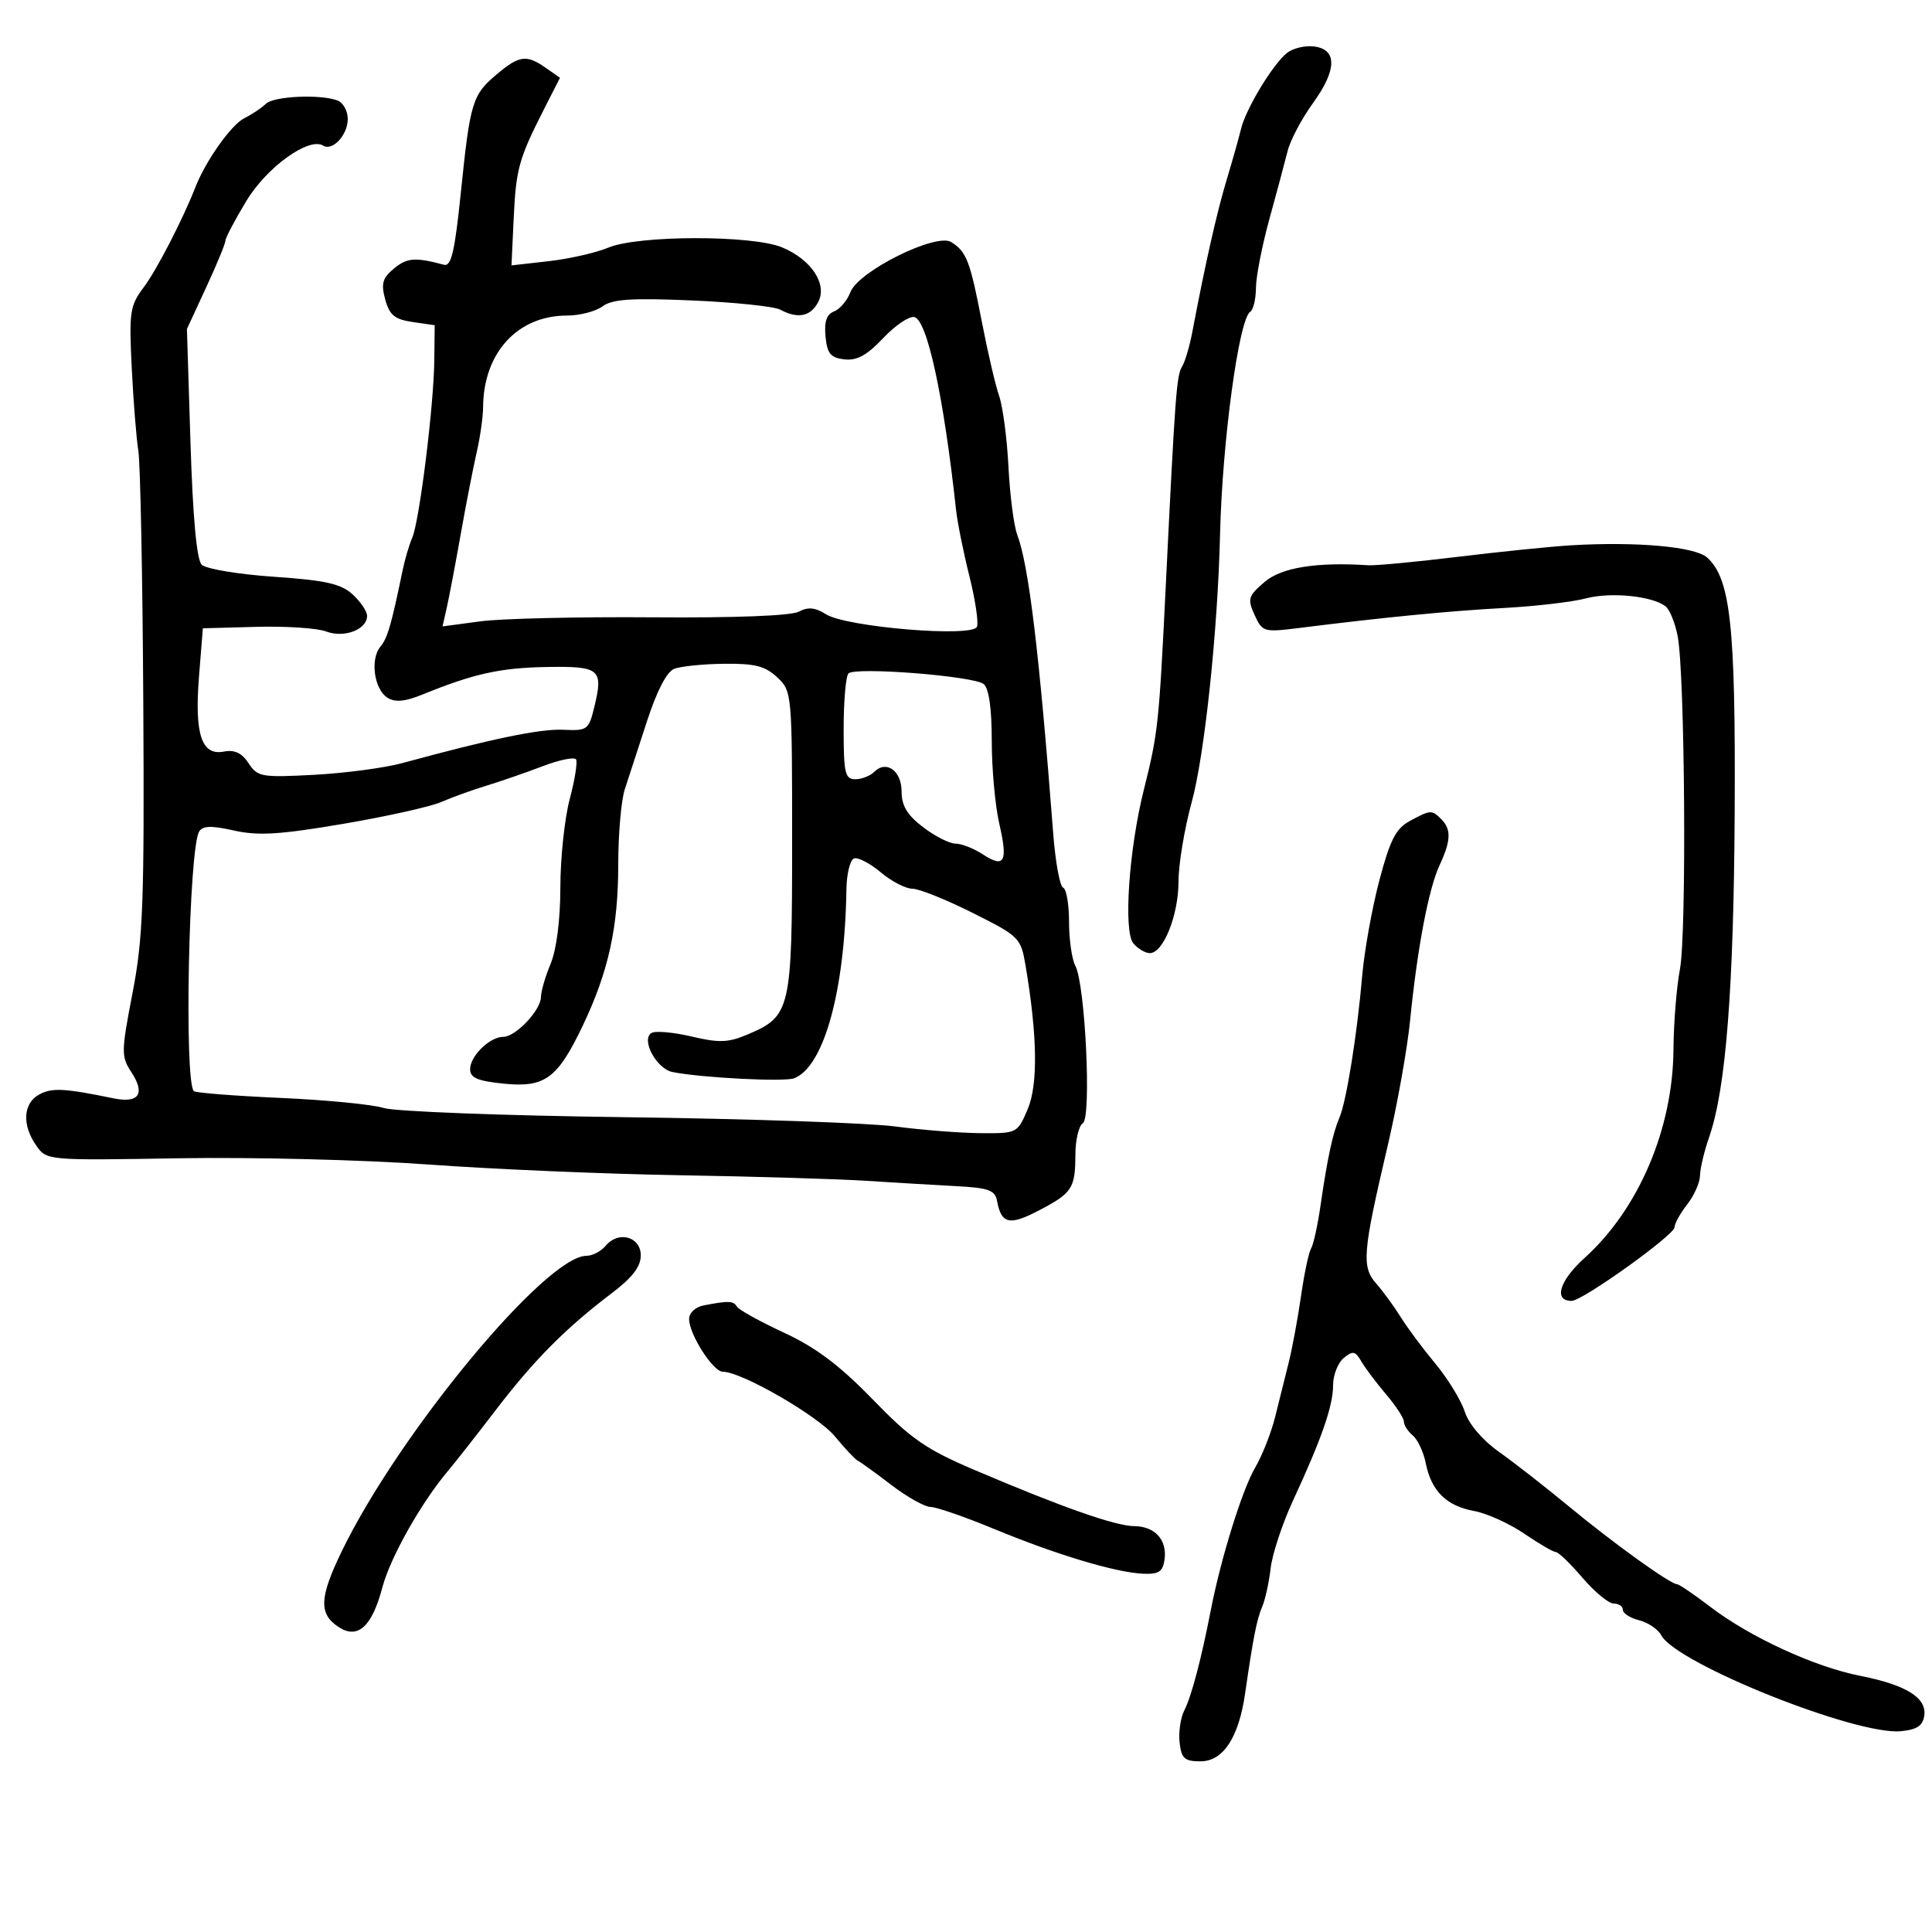 <svg xmlns="http://www.w3.org/2000/svg" width="300" height="300" viewBox="0 0 300 300" version="1.1">
	<path d="M 199.858 8.208 C 197.674 9.928, 193.463 16.876, 192.711 20 C 192.380 21.375, 191.363 24.975, 190.452 28 C 188.938 33.028, 187.132 41.039, 185.146 51.537 C 184.726 53.757, 184.015 56.167, 183.567 56.892 C 182.693 58.307, 182.491 60.998, 181.019 91 C 179.961 112.544, 179.825 113.805, 177.605 122.671 C 175.296 131.895, 174.428 144.606, 175.981 146.477 C 176.676 147.314, 177.832 148, 178.549 148 C 180.643 148, 183 142.098, 183 136.858 C 183 134.198, 183.921 128.664, 185.047 124.560 C 187.050 117.260, 189.094 97.955, 189.448 83 C 189.789 68.569, 192.373 49.506, 194.135 48.417 C 194.611 48.123, 195.011 46.446, 195.024 44.691 C 195.036 42.936, 195.977 38.125, 197.114 34 C 198.251 29.875, 199.522 25.127, 199.940 23.449 C 200.358 21.770, 202.136 18.414, 203.892 15.990 C 207.622 10.841, 207.661 7.636, 203.999 7.208 C 202.624 7.047, 200.760 7.497, 199.858 8.208 M 77.130 11.544 C 73.333 14.739, 73.006 15.819, 71.555 29.944 C 70.613 39.113, 70.071 41.420, 68.934 41.113 C 64.515 39.922, 63.206 40.016, 61.205 41.673 C 59.388 43.177, 59.143 44.031, 59.817 46.500 C 60.482 48.932, 61.287 49.595, 64.068 50 L 67.500 50.500 67.436 56 C 67.353 63.064, 65.133 80.900, 64.012 83.500 C 63.538 84.600, 62.872 86.850, 62.531 88.500 C 60.759 97.071, 60.173 99.086, 59.065 100.421 C 57.446 102.372, 58.095 107.045, 60.164 108.340 C 61.370 109.094, 62.885 108.952, 65.664 107.822 C 73.576 104.605, 77.666 103.700, 84.848 103.573 C 93.157 103.427, 93.710 103.885, 92.295 109.738 C 91.423 113.344, 91.222 113.492, 87.443 113.318 C 83.867 113.152, 76.305 114.719, 62.500 118.486 C 59.750 119.236, 53.581 120.058, 48.791 120.312 C 40.597 120.746, 39.994 120.640, 38.601 118.514 C 37.555 116.918, 36.427 116.387, 34.757 116.706 C 31.290 117.369, 30.185 114.020, 30.903 105.031 L 31.500 97.562 39.831 97.336 C 44.412 97.212, 49.279 97.536, 50.646 98.056 C 53.435 99.116, 57 97.760, 57 95.639 C 57 94.929, 55.987 93.425, 54.750 92.297 C 52.935 90.641, 50.567 90.112, 42.500 89.558 C 37 89.180, 31.968 88.338, 31.318 87.686 C 30.544 86.909, 29.944 80.389, 29.580 68.793 L 29.025 51.087 32.012 44.632 C 33.656 41.081, 35 37.821, 35 37.387 C 35 36.953, 36.463 34.173, 38.250 31.210 C 41.419 25.956, 47.962 21.240, 50.180 22.611 C 51.636 23.511, 54 20.957, 54 18.485 C 54 17.236, 53.288 15.941, 52.418 15.607 C 49.778 14.594, 42.472 14.928, 41.284 16.116 C 40.670 16.730, 39.155 17.742, 37.918 18.366 C 35.909 19.378, 31.955 24.949, 30.371 29 C 28.400 34.040, 24.323 41.945, 22.325 44.600 C 20.171 47.461, 20.028 48.421, 20.454 57.100 C 20.709 62.270, 21.171 68.075, 21.482 70 C 21.793 71.925, 22.138 89.475, 22.249 109 C 22.426 140.127, 22.220 145.695, 20.578 154.200 C 18.814 163.335, 18.803 164.051, 20.394 166.478 C 22.605 169.853, 21.581 171.360, 17.632 170.549 C 9.980 168.976, 8.099 168.877, 6.114 169.939 C 3.584 171.293, 3.377 174.665, 5.627 177.877 C 7.253 180.199, 7.253 180.199, 27.877 179.854 C 39.219 179.665, 56.600 180.100, 66.500 180.823 C 76.400 181.546, 93.950 182.295, 105.500 182.489 C 117.050 182.683, 130.100 183.073, 134.500 183.355 C 138.900 183.637, 145.191 184.010, 148.480 184.184 C 153.537 184.451, 154.516 184.809, 154.827 186.500 C 155.476 190.036, 156.737 190.339, 161.185 188.026 C 166.499 185.262, 166.966 184.560, 166.985 179.309 C 166.993 177.004, 167.514 174.801, 168.141 174.413 C 169.509 173.568, 168.521 152.841, 166.975 149.954 C 166.439 148.952, 166 145.889, 166 143.149 C 166 140.409, 165.587 138.017, 165.082 137.833 C 164.578 137.650, 163.888 133.900, 163.549 129.500 C 161.380 101.312, 159.747 87.757, 157.947 83 C 157.427 81.625, 156.819 76.900, 156.595 72.500 C 156.372 68.100, 155.721 63.150, 155.150 61.500 C 154.578 59.850, 153.370 54.675, 152.467 50 C 150.630 40.502, 150.089 39.089, 147.710 37.589 C 145.368 36.111, 133.288 42.111, 132.051 45.367 C 131.557 46.665, 130.415 48.011, 129.513 48.357 C 128.354 48.801, 127.965 49.944, 128.186 52.243 C 128.443 54.914, 128.971 55.555, 131.118 55.804 C 133.053 56.028, 134.618 55.173, 137.113 52.528 C 138.970 50.559, 141.149 49.075, 141.955 49.230 C 143.955 49.615, 146.533 61.485, 148.449 79.123 C 148.666 81.115, 149.595 85.745, 150.514 89.410 C 151.433 93.075, 151.970 96.636, 151.706 97.323 C 151.057 99.016, 131.408 97.384, 128.240 95.374 C 126.576 94.319, 125.467 94.215, 124.039 94.979 C 122.845 95.618, 114.091 95.956, 101.299 95.856 C 89.860 95.767, 77.849 96.047, 74.608 96.480 L 68.716 97.266 69.370 94.383 C 69.729 92.797, 70.702 87.675, 71.532 83 C 72.361 78.325, 73.481 72.581, 74.020 70.236 C 74.559 67.890, 75.007 64.740, 75.015 63.236 C 75.062 54.790, 80.361 49, 88.043 49 C 90.009 49, 92.491 48.357, 93.559 47.571 C 95.087 46.445, 98.045 46.250, 107.473 46.654 C 114.057 46.937, 120.215 47.580, 121.157 48.084 C 123.883 49.543, 125.845 49.159, 127.036 46.933 C 128.523 44.154, 126.010 40.320, 121.454 38.416 C 116.829 36.484, 99.117 36.506, 94.463 38.451 C 92.554 39.249, 88.388 40.196, 85.207 40.556 L 79.423 41.211 79.767 33.855 C 80.126 26.201, 80.574 24.602, 84.554 16.791 L 86.954 12.081 84.755 10.541 C 81.756 8.441, 80.644 8.587, 77.130 11.544 M 244 84.672 C 240.975 84.849, 233.100 85.649, 226.500 86.449 C 219.900 87.249, 213.600 87.845, 212.500 87.774 C 204.397 87.246, 198.969 88.123, 196.342 90.382 C 193.814 92.557, 193.680 93.003, 194.815 95.494 C 196.022 98.143, 196.226 98.202, 201.779 97.506 C 215.011 95.847, 225.039 94.868, 233.500 94.410 C 238.450 94.141, 244.194 93.470, 246.265 92.918 C 250.116 91.892, 256.594 92.545, 258.645 94.166 C 259.275 94.664, 260.113 96.743, 260.508 98.786 C 261.640 104.650, 261.915 144.964, 260.860 150.500 C 260.337 153.250, 259.884 158.859, 259.855 162.964 C 259.768 175.285, 254.460 187.738, 246.062 195.325 C 242.134 198.874, 241.189 202, 244.044 202 C 245.724 202, 259.997 191.787, 260.022 190.566 C 260.034 189.980, 260.924 188.375, 262 187 C 263.076 185.625, 263.966 183.615, 263.978 182.533 C 263.990 181.452, 264.633 178.752, 265.407 176.533 C 267.999 169.100, 269.224 153.409, 269.362 125.852 C 269.507 97.157, 268.712 89.859, 265.083 86.575 C 263.223 84.892, 254.181 84.075, 244 84.672 M 104.684 103.857 C 103.533 104.310, 101.980 107.309, 100.448 112.036 C 99.118 116.141, 97.573 120.882, 97.015 122.571 C 96.457 124.260, 96 129.526, 96 134.272 C 96 143.952, 94.491 150.836, 90.551 159.134 C 86.597 167.460, 84.643 168.912, 78.250 168.272 C 74.158 167.862, 73 167.367, 73 166.028 C 73 163.977, 76.052 161, 78.154 161 C 80.077 161, 84 156.844, 84 154.808 C 84 153.948, 84.675 151.629, 85.500 149.654 C 86.419 147.455, 87.005 142.856, 87.012 137.782 C 87.018 133.227, 87.673 127.061, 88.466 124.080 C 89.259 121.100, 89.702 118.327, 89.450 117.918 C 89.197 117.510, 86.855 117.990, 84.245 118.985 C 81.635 119.980, 77.700 121.342, 75.500 122.012 C 73.300 122.682, 70.150 123.820, 68.500 124.541 C 66.850 125.262, 59.991 126.788, 53.258 127.932 C 43.433 129.601, 40.092 129.805, 36.342 128.965 C 32.825 128.176, 31.485 128.215, 30.926 129.120 C 29.317 131.722, 28.574 167.907, 30.098 169.431 C 30.361 169.694, 36.409 170.168, 43.538 170.484 C 50.667 170.800, 57.881 171.503, 59.570 172.047 C 61.258 172.591, 78.133 173.235, 97.070 173.478 C 116.006 173.720, 134.875 174.368, 139 174.916 C 143.125 175.464, 149.081 175.932, 152.237 175.956 C 157.929 176, 157.986 175.971, 159.573 172.250 C 161.197 168.445, 161.090 160.849, 159.259 150 C 158.518 145.607, 158.323 145.411, 151.029 141.750 C 146.920 139.688, 142.710 138, 141.674 138 C 140.637 138, 138.430 136.856, 136.768 135.459 C 135.107 134.061, 133.242 133.087, 132.624 133.296 C 132.006 133.504, 131.469 135.660, 131.432 138.087 C 131.188 153.903, 127.932 165.661, 123.304 167.437 C 121.778 168.022, 108.894 167.359, 104.421 166.464 C 101.942 165.968, 99.496 161.429, 101.155 160.404 C 101.749 160.037, 104.544 160.281, 107.367 160.946 C 111.673 161.961, 113.081 161.909, 116.104 160.625 C 122.784 157.789, 123 156.854, 123 130.709 C 123 107.584, 122.977 107.327, 120.686 105.174 C 118.822 103.424, 117.214 103.014, 112.436 103.070 C 109.171 103.109, 105.683 103.463, 104.684 103.857 M 131.750 104.572 C 131.338 104.991, 131 108.858, 131 113.167 C 131 120.043, 131.220 121, 132.800 121 C 133.790 121, 135.110 120.490, 135.733 119.867 C 137.622 117.978, 140 119.678, 140 122.918 C 140 125.122, 140.871 126.562, 143.344 128.449 C 145.184 129.852, 147.450 131, 148.380 131 C 149.310 131, 151.194 131.736, 152.566 132.635 C 155.982 134.874, 156.542 133.860, 155.171 127.920 C 154.527 125.130, 154 119.337, 154 115.046 C 154 110.016, 153.556 106.882, 152.750 106.224 C 151.211 104.968, 132.788 103.519, 131.750 104.572 M 218.868 127.510 C 216.748 128.662, 215.835 130.456, 214.181 136.720 C 213.052 140.999, 211.856 147.650, 211.524 151.500 C 210.740 160.594, 209.079 170.972, 208.002 173.500 C 206.947 175.978, 206.115 179.836, 205.058 187.150 C 204.609 190.258, 203.947 193.277, 203.587 193.859 C 203.227 194.442, 202.525 197.749, 202.028 201.209 C 201.530 204.669, 200.675 209.300, 200.127 211.500 C 199.580 213.700, 198.627 217.525, 198.010 220 C 197.393 222.475, 196.003 226.006, 194.921 227.847 C 192.911 231.266, 189.586 241.934, 188.017 250 C 186.523 257.679, 185.009 263.412, 183.900 265.588 C 183.315 266.736, 182.985 268.986, 183.168 270.588 C 183.450 273.062, 183.938 273.500, 186.414 273.500 C 189.925 273.500, 192.347 269.823, 193.334 262.996 C 194.596 254.270, 195.145 251.479, 195.991 249.500 C 196.462 248.400, 197.055 245.700, 197.309 243.500 C 197.563 241.300, 199.125 236.575, 200.781 233 C 205.231 223.393, 207 218.303, 207 215.102 C 207 213.531, 207.740 211.630, 208.645 210.879 C 210.062 209.704, 210.444 209.778, 211.395 211.411 C 212.003 212.455, 213.738 214.761, 215.250 216.536 C 216.762 218.312, 218 220.212, 218 220.760 C 218 221.307, 218.621 222.270, 219.379 222.900 C 220.138 223.530, 221.044 225.468, 221.391 227.207 C 222.254 231.522, 224.593 233.836, 228.887 234.625 C 230.874 234.990, 234.381 236.573, 236.680 238.144 C 238.979 239.715, 241.186 241, 241.584 241 C 241.982 241, 243.849 242.800, 245.732 245 C 247.615 247.200, 249.796 249, 250.578 249 C 251.360 249, 252 249.441, 252 249.981 C 252 250.520, 253.137 251.247, 254.526 251.596 C 255.916 251.945, 257.462 252.994, 257.962 253.928 C 260.312 258.321, 288.208 269.487, 295.165 268.820 C 297.664 268.580, 298.575 267.973, 298.800 266.398 C 299.197 263.620, 295.976 261.628, 288.802 260.212 C 281.742 258.819, 271.752 254.221, 265.623 249.542 C 263.071 247.594, 260.730 246, 260.422 246 C 259.390 246, 250.574 239.668, 243.787 234.054 C 240.095 230.999, 235.145 227.133, 232.787 225.463 C 230.185 223.620, 228.084 221.154, 227.442 219.189 C 226.860 217.409, 224.801 214.050, 222.866 211.726 C 220.931 209.402, 218.512 206.150, 217.490 204.500 C 216.467 202.850, 214.764 200.518, 213.704 199.317 C 211.403 196.710, 211.586 194.496, 215.459 178 C 216.944 171.675, 218.517 162.900, 218.955 158.500 C 220.075 147.252, 221.822 138.037, 223.536 134.349 C 225.314 130.522, 225.378 128.778, 223.800 127.200 C 222.324 125.724, 222.134 125.736, 218.868 127.510 M 94.040 193.452 C 93.333 194.303, 91.998 195, 91.072 195 C 84.758 195, 61.888 222.629, 53.033 240.954 C 49.585 248.090, 49.484 250.600, 52.562 252.633 C 55.546 254.603, 57.755 252.613, 59.373 246.494 C 60.613 241.808, 65.437 233.265, 69.641 228.308 C 70.663 227.103, 73.975 222.881, 77 218.928 C 82.926 211.182, 87.893 206.181, 95 200.803 C 98.182 198.396, 99.500 196.681, 99.500 194.949 C 99.500 192.013, 96.025 191.060, 94.040 193.452 M 109.250 202.706 C 107.979 202.951, 107.002 203.870, 107.004 204.820 C 107.009 207.194, 110.721 213, 112.235 213.001 C 115.150 213.003, 126.974 219.820, 129.628 223.028 C 131.208 224.938, 132.810 226.641, 133.188 226.813 C 133.567 226.985, 135.903 228.672, 138.378 230.563 C 140.854 232.453, 143.607 234, 144.497 234 C 145.386 234, 149.835 235.541, 154.384 237.424 C 164.003 241.405, 173.235 244.179, 177.500 244.367 C 179.919 244.474, 180.563 244.054, 180.827 242.195 C 181.262 239.125, 179.351 237.005, 176.128 236.979 C 173.194 236.955, 164.966 234.067, 151.500 228.332 C 143.761 225.037, 141.519 223.489, 135.500 217.288 C 130.370 212.003, 126.697 209.240, 121.751 206.944 C 118.039 205.222, 114.750 203.405, 114.442 202.906 C 113.868 201.978, 113.169 201.951, 109.250 202.706" stroke="none" fill="black" fill-rule="evenodd"/>
</svg>